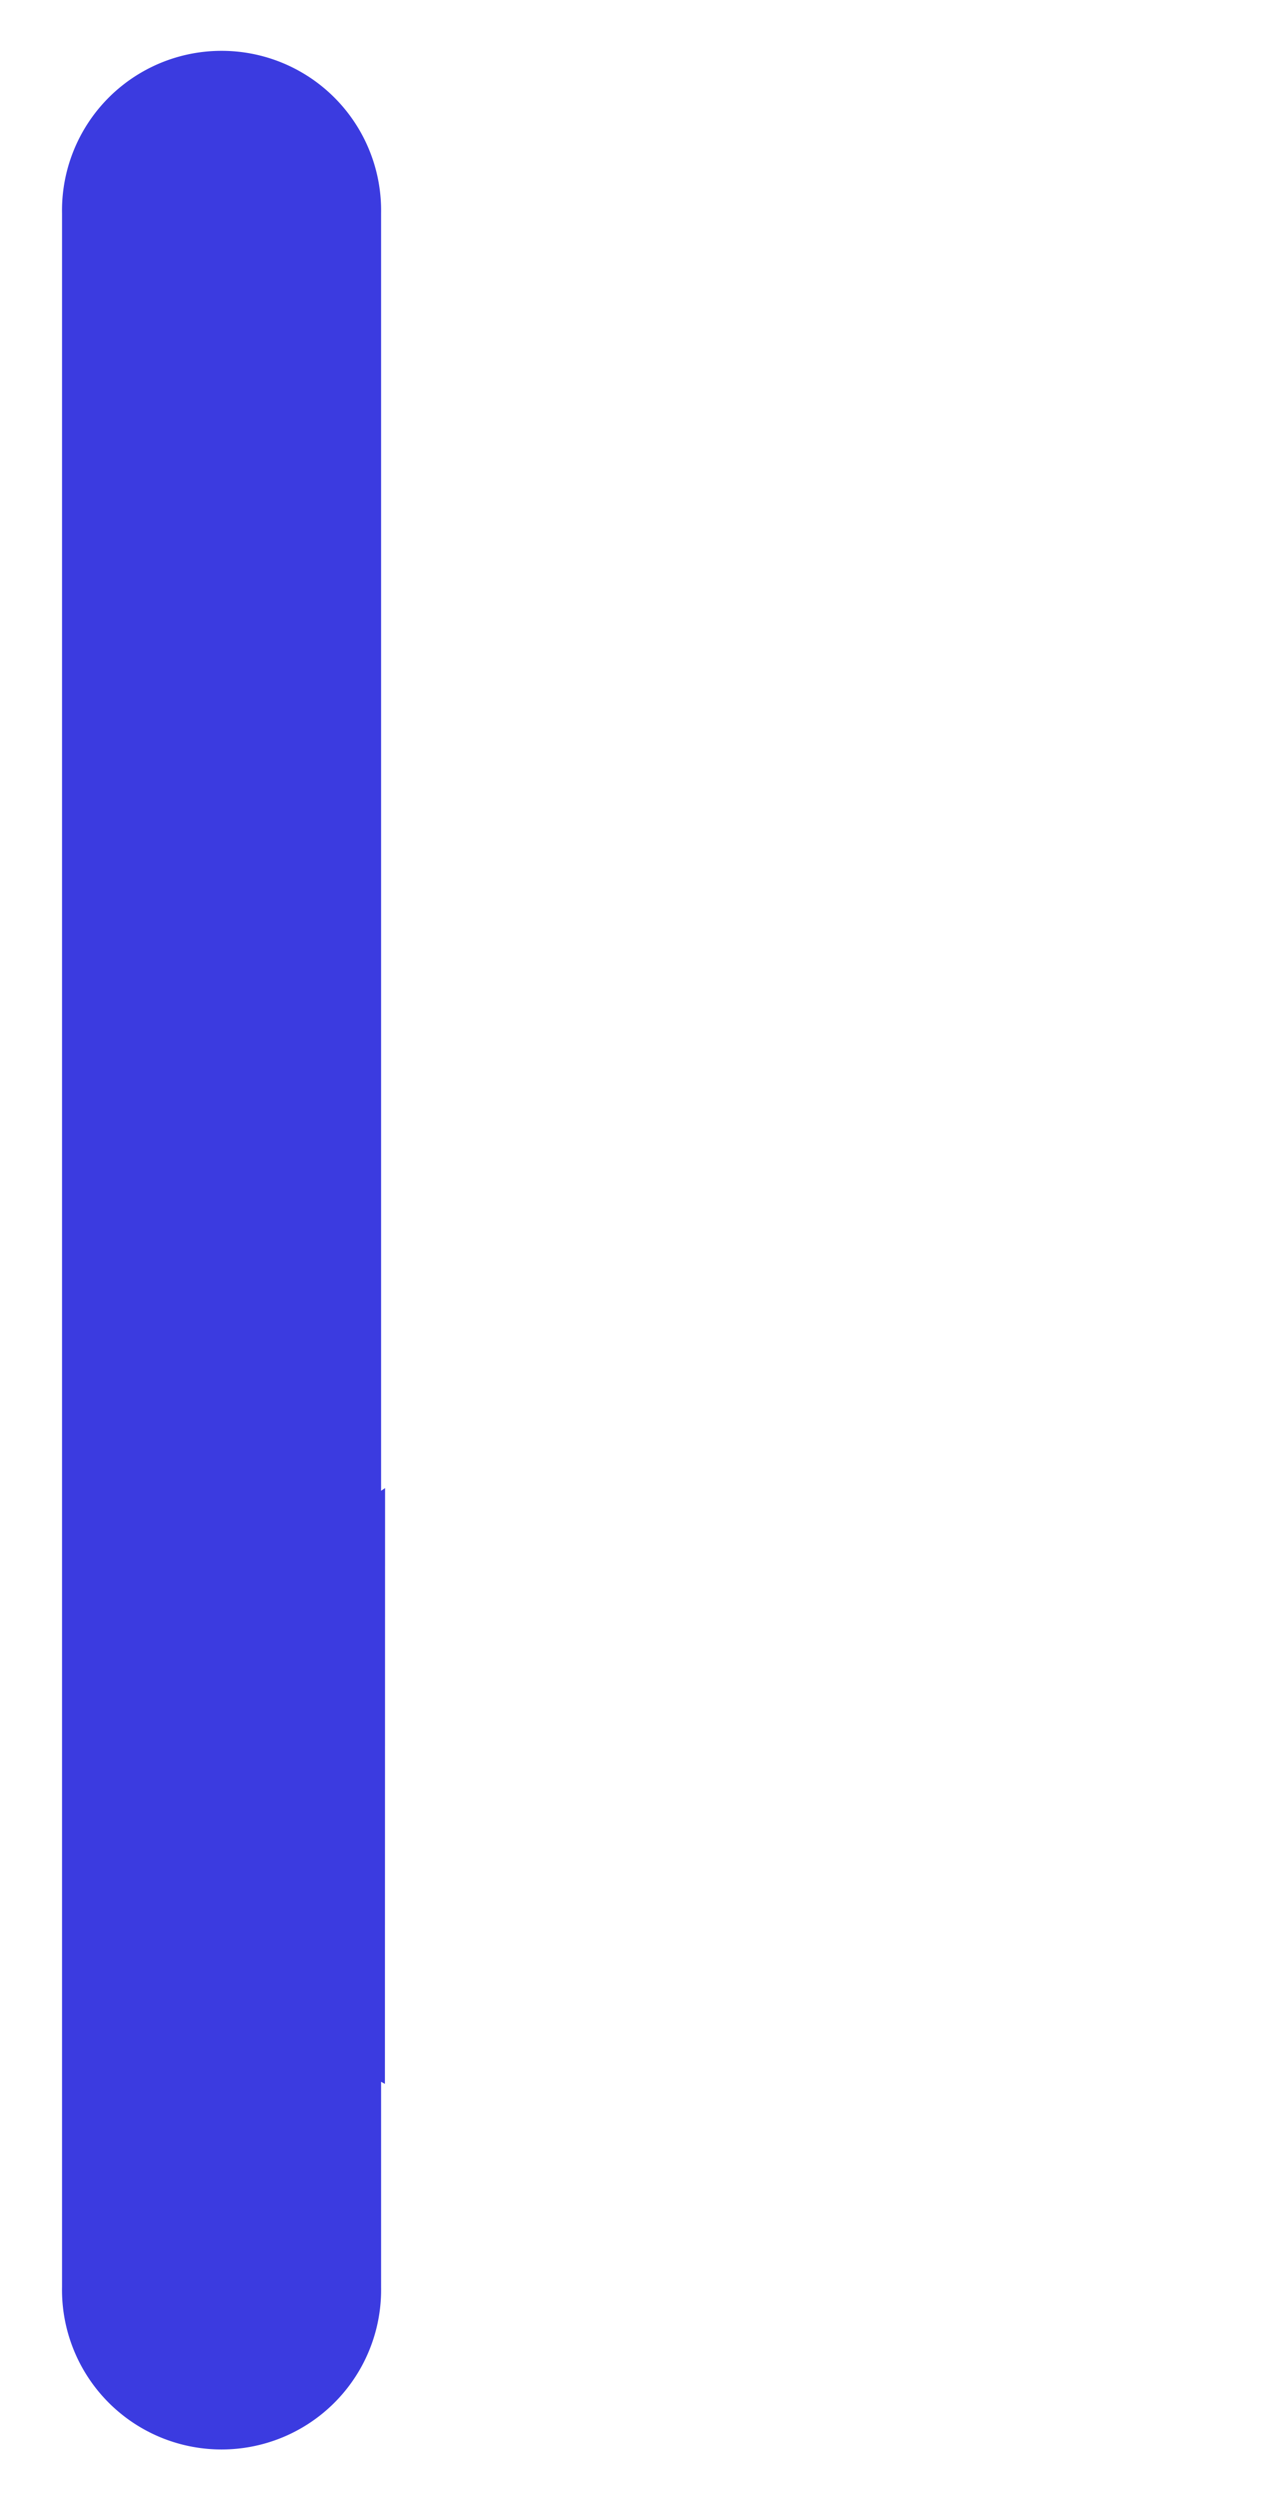 <svg id="a5b9253a-27f2-4afc-aa15-675c135ebe7a" data-name="Layer 1" xmlns="http://www.w3.org/2000/svg" width="235" height="456" viewBox="0 0 235 456">
  <defs>
    <style>
      .bced2a91-fc71-472f-9e0f-0ff61616d9af {
        fill: #3b3be0;
      }
    </style>
  </defs>
  <path class="bced2a91-fc71-472f-9e0f-0ff61616d9af" d="M70.26,272.64c0-.41,0-.82,0-1.22l-.73.5v-233a29.11,29.11,0,1,0-58.21,0V417.13a29.11,29.11,0,1,0,58.21,0V379.71l.7.39Z"/>
</svg>
